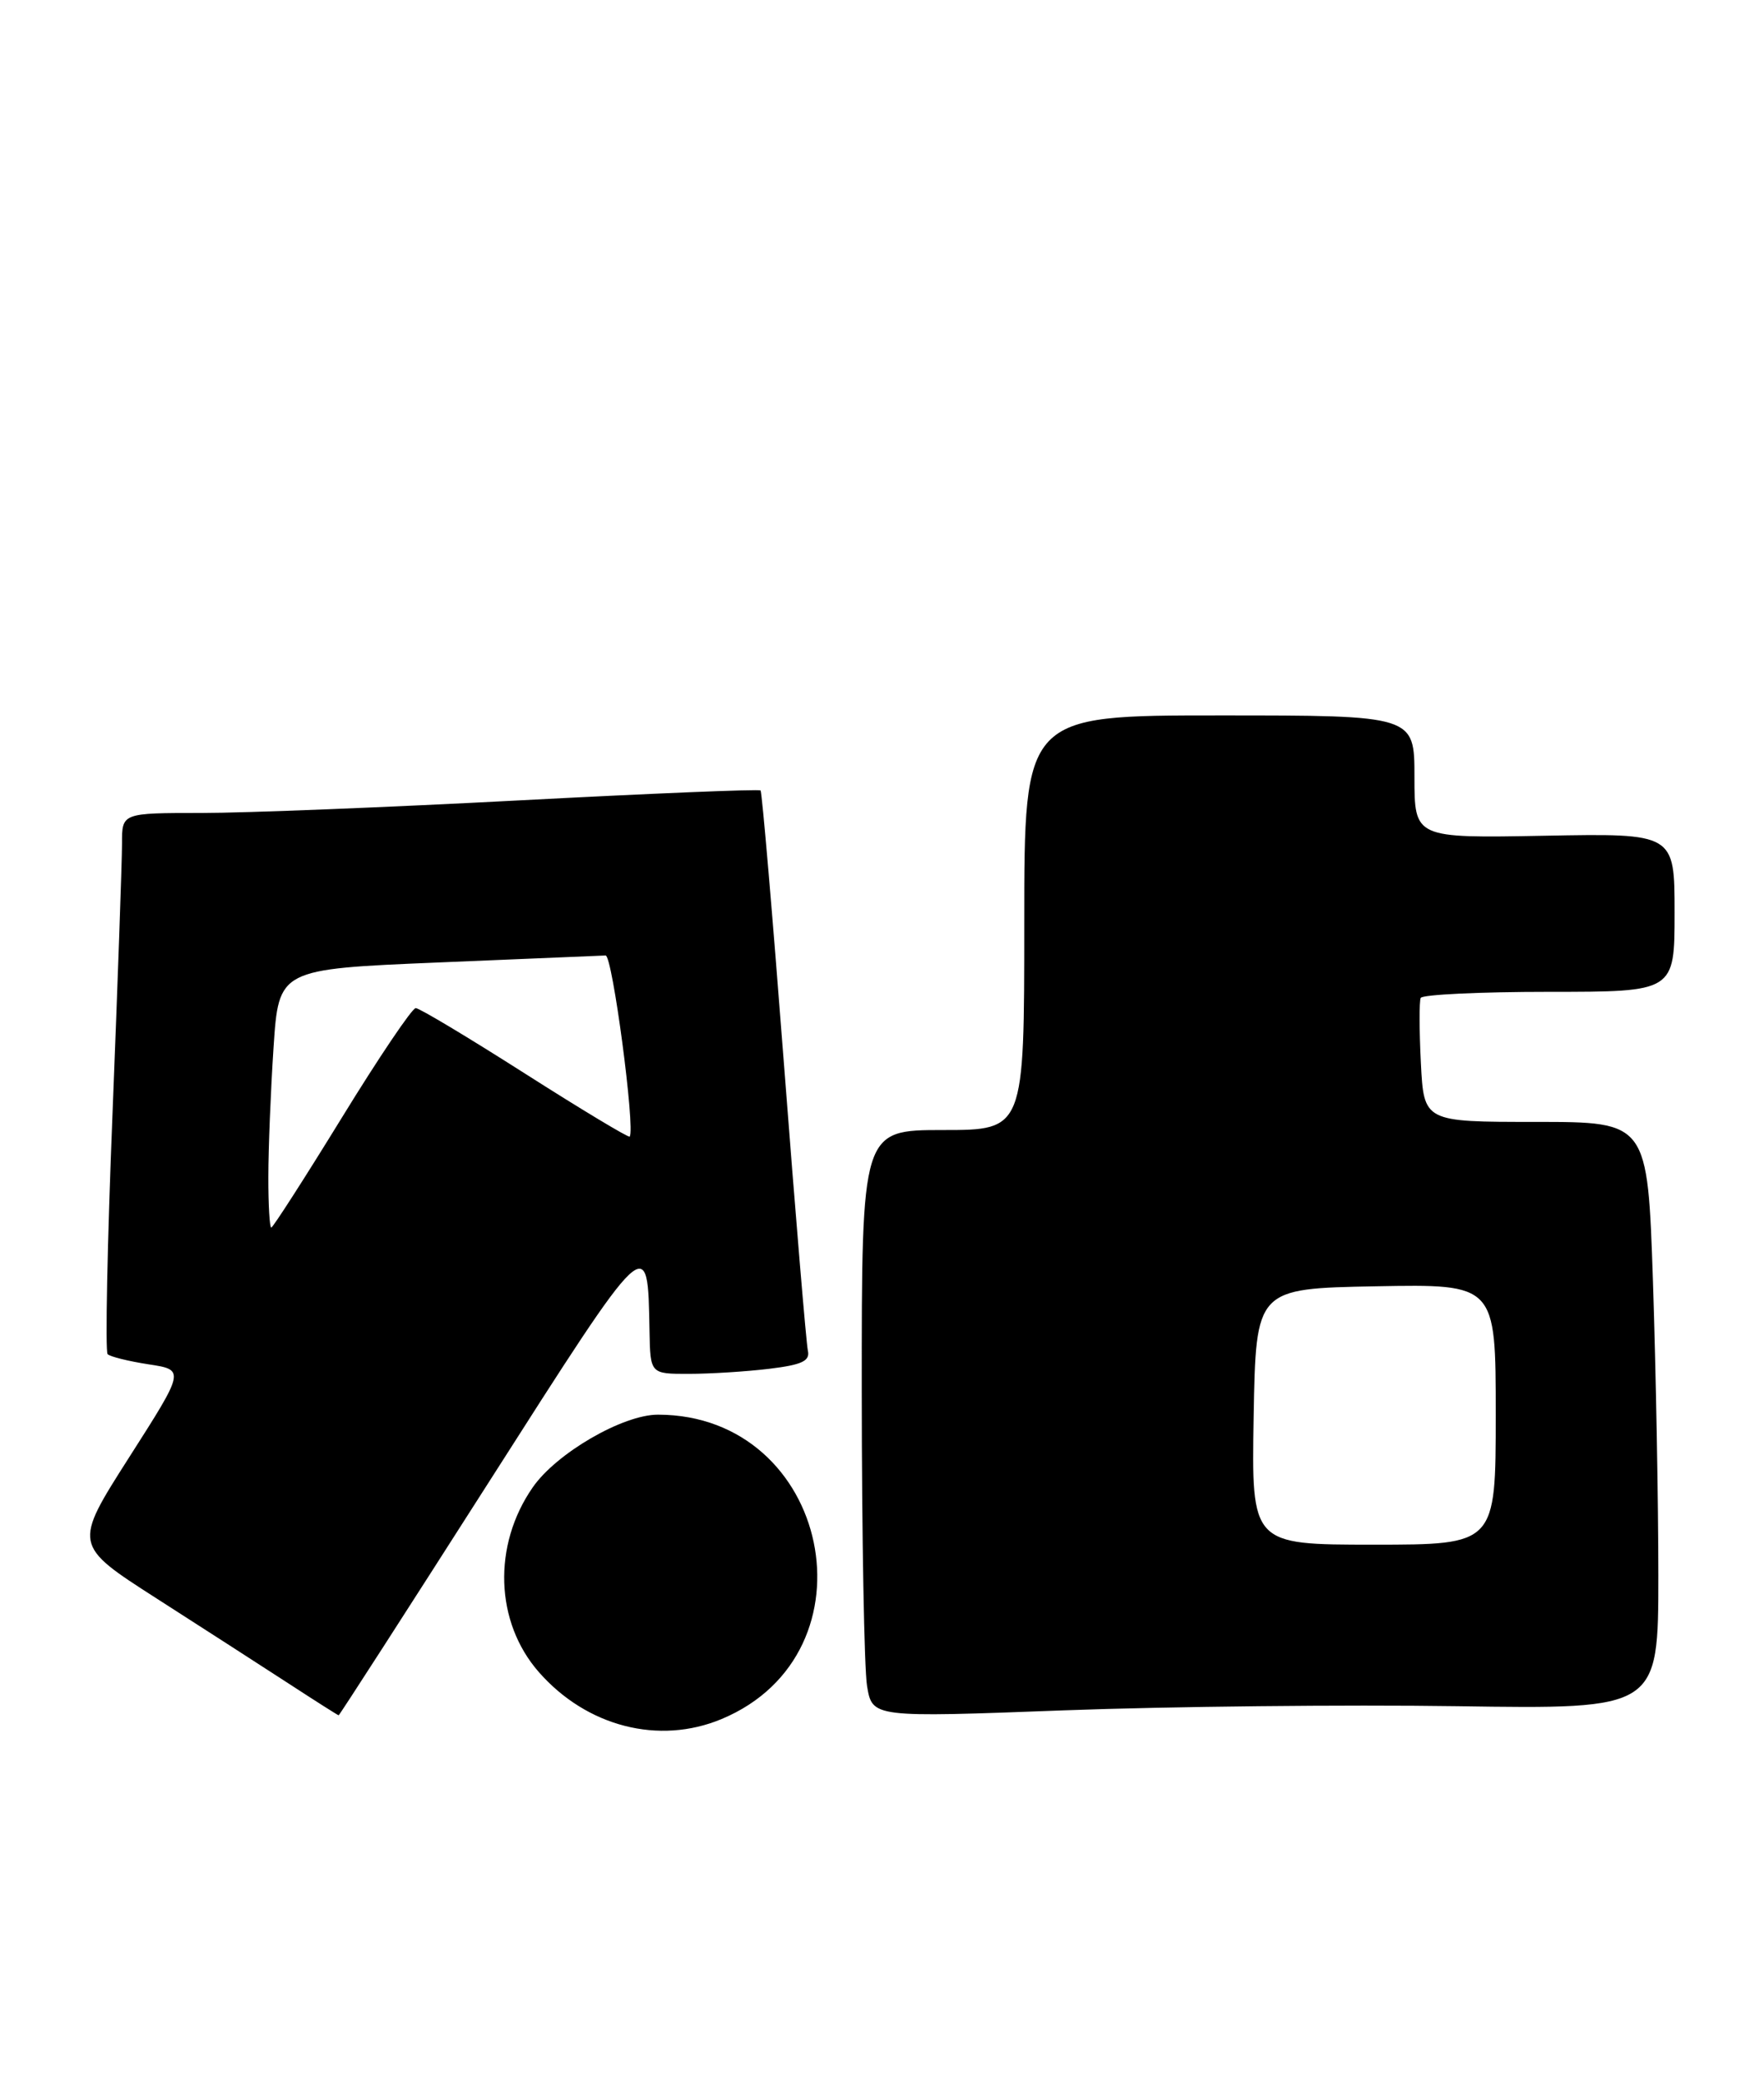 <?xml version="1.0" encoding="UTF-8" standalone="no"?>
<!DOCTYPE svg PUBLIC "-//W3C//DTD SVG 1.1//EN" "http://www.w3.org/Graphics/SVG/1.1/DTD/svg11.dtd" >
<svg xmlns="http://www.w3.org/2000/svg" xmlns:xlink="http://www.w3.org/1999/xlink" version="1.1" viewBox="0 0 217 256">
 <g >
 <path fill="currentColor"
d=" M 88.77 211.45 C 108.23 203.32 102.12 174.05 80.95 174.01 C 76.63 174.00 68.44 178.75 65.53 182.96 C 60.58 190.09 60.90 199.54 66.29 205.68 C 72.18 212.39 81.06 214.67 88.77 211.45 Z  M 60.13 182.32 C 79.96 151.26 79.67 151.54 79.90 163.75 C 80.00 169.00 80.00 169.00 84.75 168.99 C 87.36 168.99 91.81 168.71 94.62 168.37 C 98.66 167.88 99.67 167.41 99.38 166.13 C 99.18 165.23 97.86 149.44 96.45 131.03 C 95.04 112.62 93.74 97.41 93.56 97.23 C 93.39 97.05 80.04 97.60 63.90 98.45 C 47.77 99.30 30.17 100.00 24.78 100.00 C 15.00 100.00 15.00 100.00 15.01 103.75 C 15.01 105.81 14.49 120.66 13.85 136.75 C 13.20 152.84 12.93 166.26 13.24 166.57 C 13.55 166.88 15.82 167.44 18.28 167.82 C 22.76 168.50 22.76 168.50 15.88 179.27 C 9.01 190.04 9.01 190.04 19.25 196.61 C 24.89 200.22 32.20 204.94 35.50 207.08 C 38.80 209.23 41.57 210.99 41.66 210.99 C 41.75 211.00 50.06 198.09 60.13 182.32 Z  M 179.25 209.87 C 204.00 210.24 204.00 210.24 204.00 193.78 C 204.00 184.73 203.70 168.47 203.34 157.66 C 202.68 138.00 202.68 138.00 188.92 138.00 C 175.16 138.00 175.16 138.00 174.79 130.75 C 174.59 126.76 174.58 123.16 174.77 122.75 C 174.96 122.34 182.07 122.00 190.56 122.00 C 206.00 122.00 206.00 122.00 206.00 112.25 C 206.00 102.50 206.00 102.50 190.00 102.80 C 174.00 103.10 174.00 103.10 174.00 95.55 C 174.00 88.00 174.00 88.00 150.00 88.00 C 126.00 88.00 126.00 88.00 126.00 113.50 C 126.00 139.00 126.00 139.00 116.00 139.00 C 106.00 139.00 106.00 139.00 106.01 171.25 C 106.02 188.99 106.31 205.25 106.66 207.38 C 107.31 211.27 107.31 211.27 130.90 210.38 C 143.88 209.90 165.64 209.67 179.25 209.87 Z  M 33.01 144.75 C 33.01 141.31 33.30 134.16 33.65 128.85 C 34.29 119.21 34.29 119.21 53.89 118.39 C 64.68 117.94 73.95 117.55 74.50 117.53 C 75.34 117.51 78.17 138.88 77.46 139.81 C 77.33 139.97 71.54 136.49 64.59 132.06 C 57.64 127.63 51.59 124.00 51.14 124.00 C 50.70 124.00 46.60 130.07 42.04 137.50 C 37.47 144.93 33.57 151.00 33.37 151.00 C 33.17 151.00 33.00 148.19 33.01 144.75 Z  M 154.22 174.25 C 154.50 158.50 154.50 158.50 169.25 158.22 C 184.00 157.95 184.00 157.95 184.00 173.97 C 184.00 190.00 184.00 190.00 168.97 190.00 C 153.95 190.00 153.95 190.00 154.22 174.25 Z "/>
</g>
</svg>